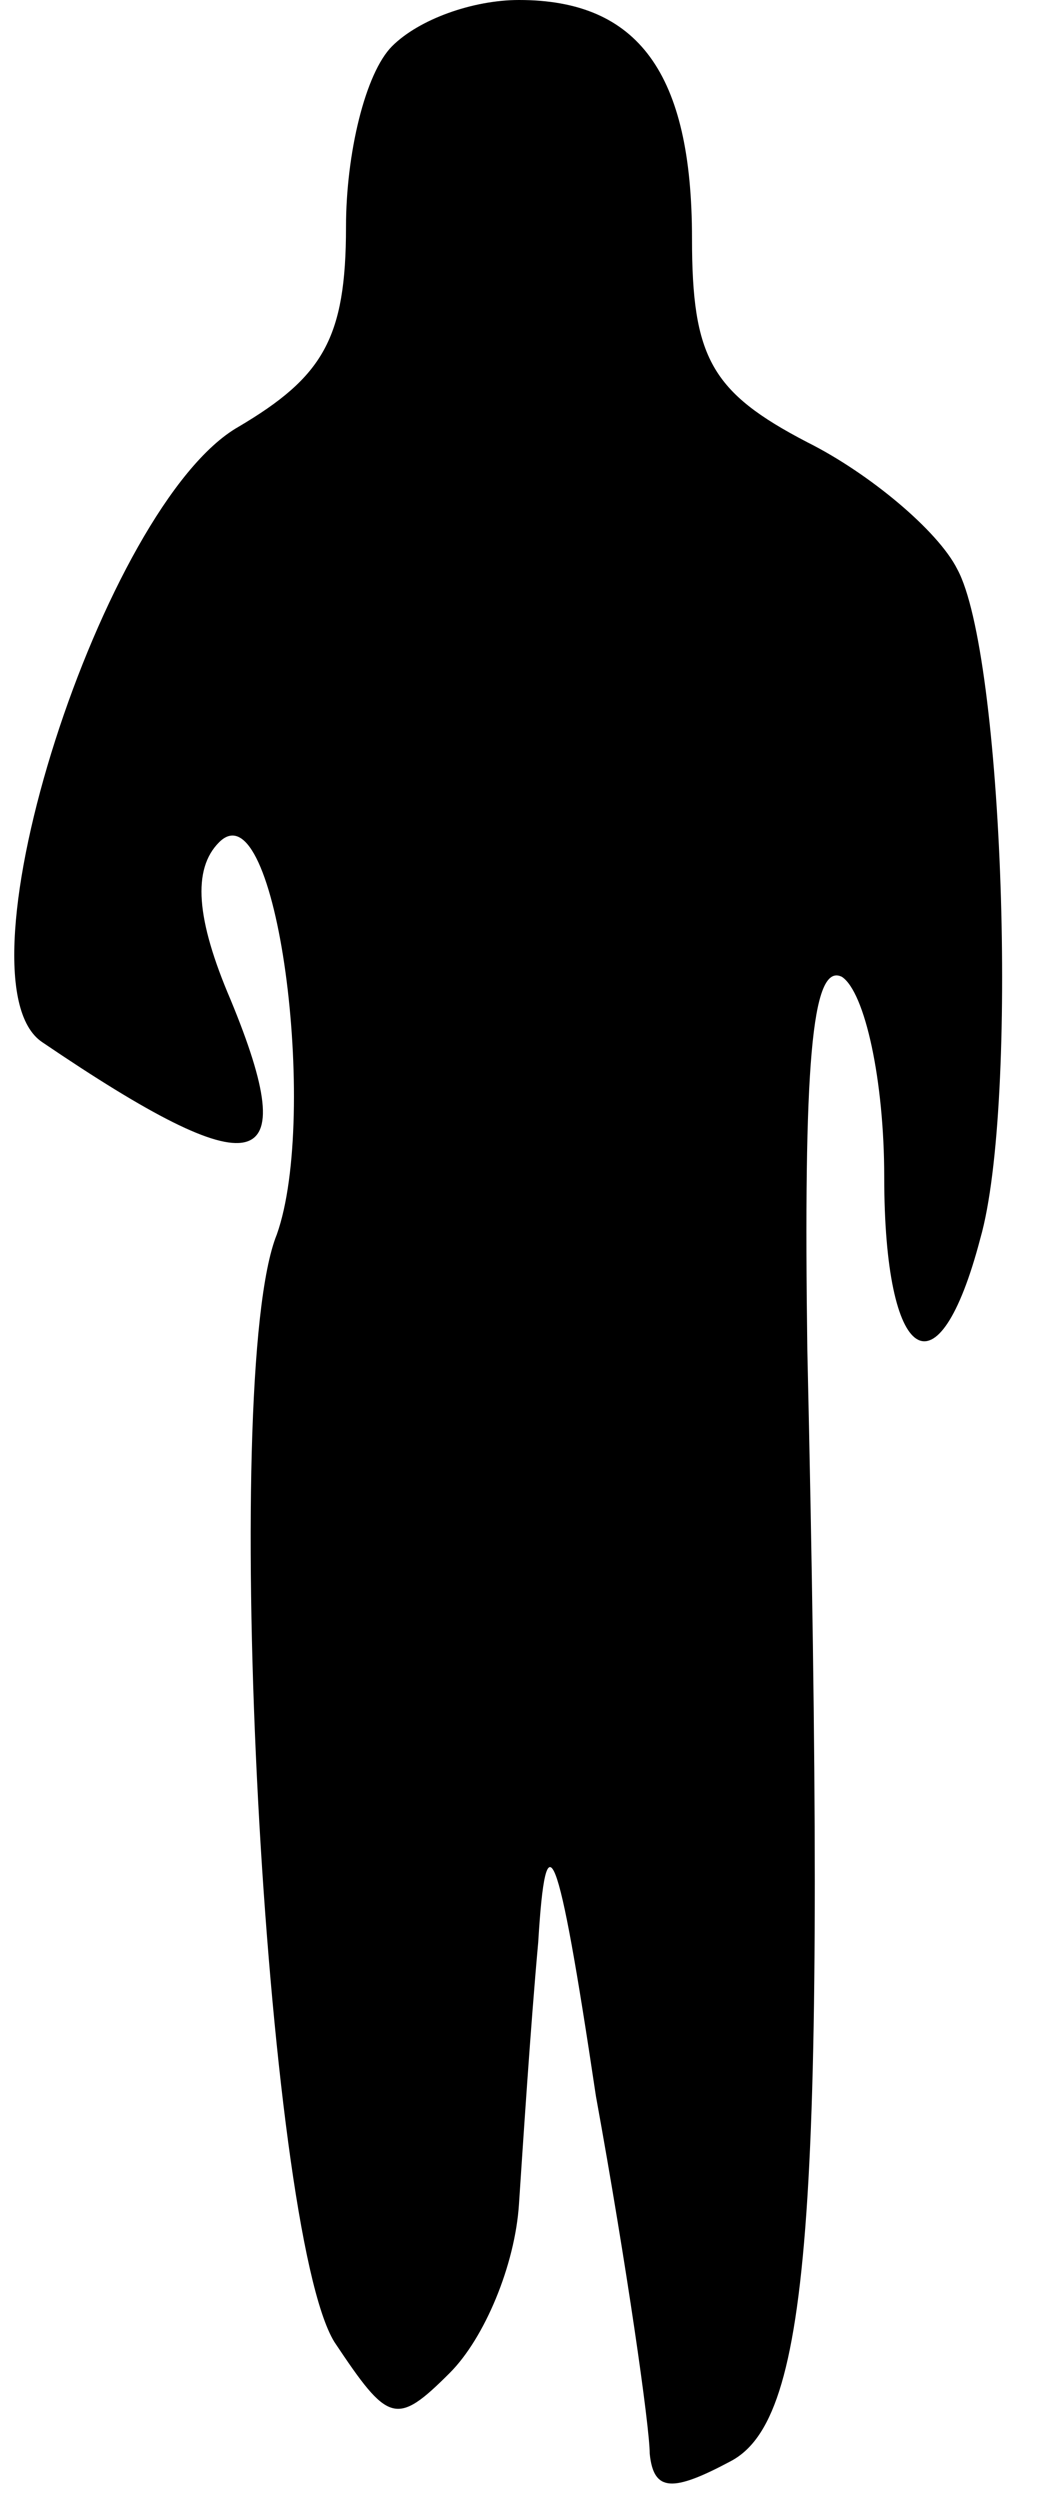 <?xml version="1.0" standalone="no"?>
<!DOCTYPE svg PUBLIC "-//W3C//DTD SVG 20010904//EN"
 "http://www.w3.org/TR/2001/REC-SVG-20010904/DTD/svg10.dtd">
<svg version="1.0" xmlns="http://www.w3.org/2000/svg"
 width="27pt" height="65pt" viewBox="0 0 27 65"
 preserveAspectRatio="xMidYMid meet">
<g transform="translate(0,65) scale(0.1,-0.1)"
fill="#000000" stroke="none">
<path fill="#000000" stroke="none" d="M102 638 c-7 -7 -12 -28 -12 -47 0 -29
-6 -39 -28 -52 -35 -20 -75 -144 -51 -160 56 -38 68 -35 49 11 -9 21 -10 34
-3 41 15 15 26 -71 15 -102 -15 -37 -3 -259 15 -288 14 -21 16 -22 30 -8 9 9
17 28 18 44 1 15 3 46 5 68 2 33 5 27 15 -40 8 -44 14 -86 14 -93 1 -10 6 -10
21 -2 21 11 25 65 20 289 -1 73 1 101 9 97 6 -4 11 -27 11 -52 0 -49 14 -58
25 -16 10 35 6 152 -6 174 -5 10 -23 25 -39 33 -25 13 -30 22 -30 53 0 43 -14
62 -45 62 -12 0 -26 -5 -33 -12z"/>
</g>
</svg>
